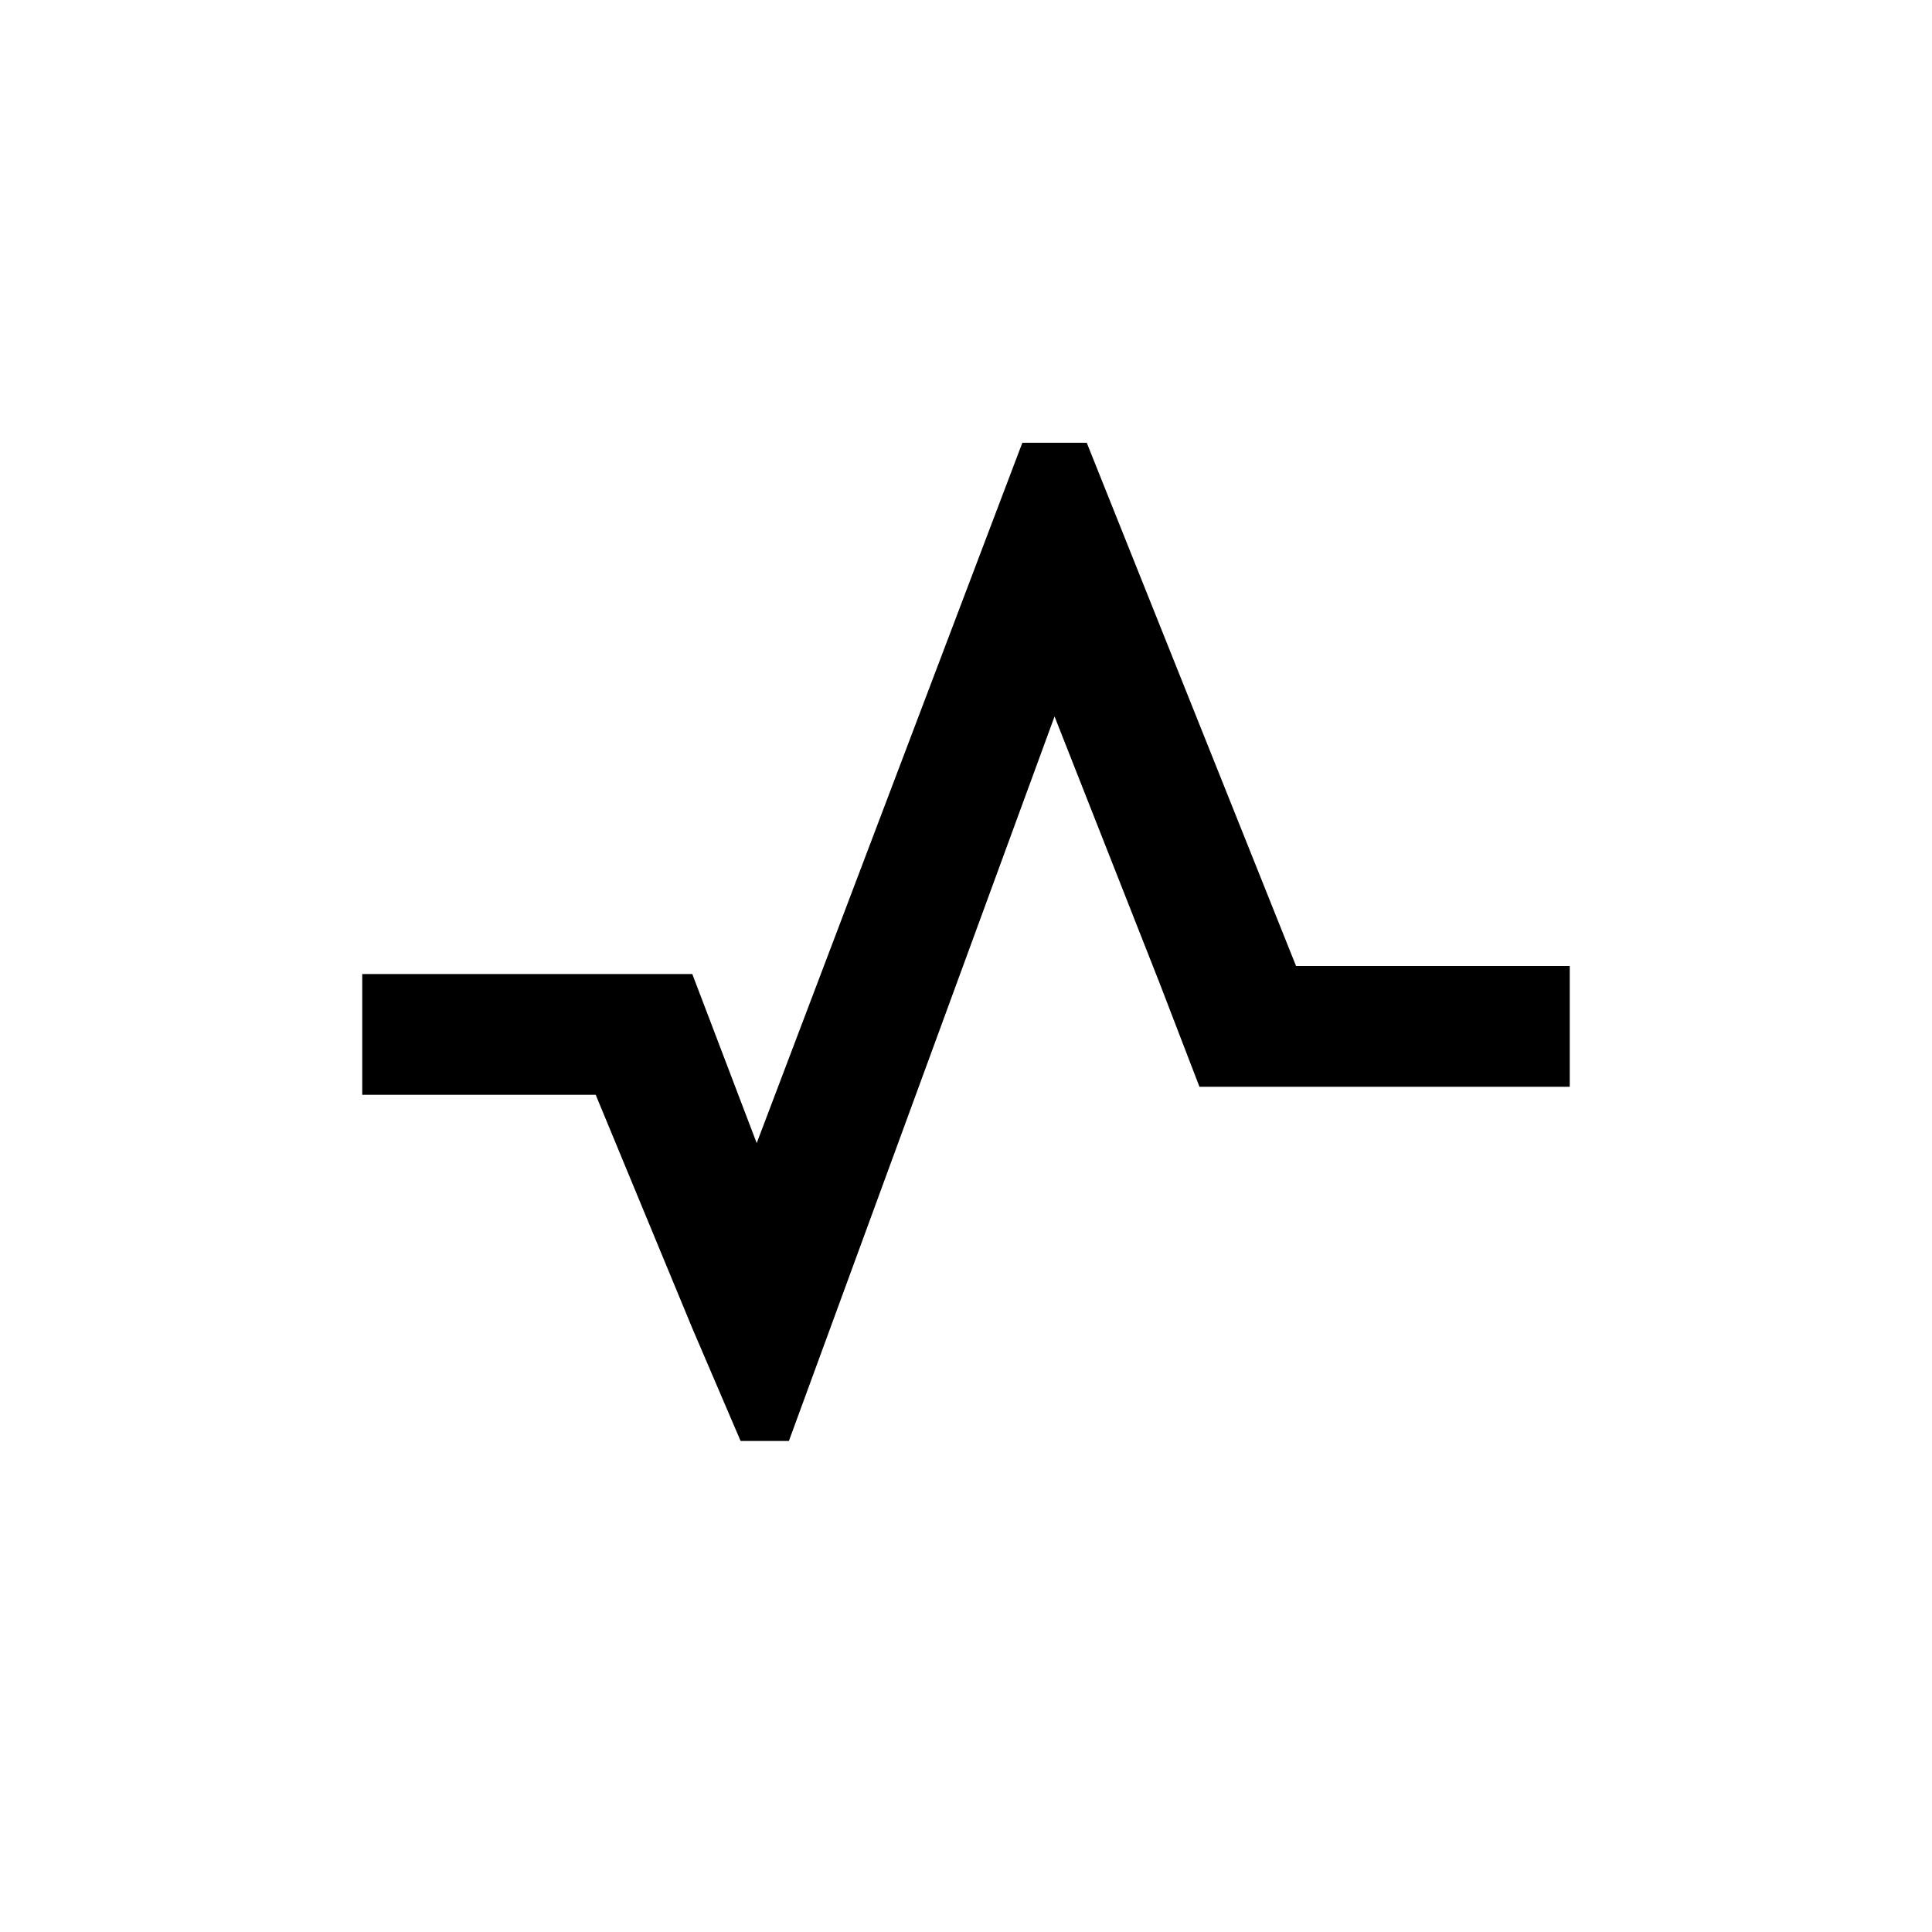 <?xml version="1.0" encoding="utf-8"?>
<svg version="1.1" id="Layer_1" xmlns="http://www.w3.org/2000/svg" xmlns:xlink="http://www.w3.org/1999/xlink" x="0px" y="0px"
	 viewBox="0 0 24 24" style="enable-background:new 0 0 24 24;" xml:space="preserve">
<path class="activity-st0" d="M14.1,4.4"/>
<path class="activity-st0" d="M19.6,2.9"/>
<path class="activity-st1 color-fill" d="M13.5,5.5c-0.2,0-0.6,0-0.8,0l-3.3,8.7l-0.8-2.1H4.5v1.5h2.9l1.2,2.9l0,0l0,0l0.6,1.4c0.2,0,0.3,0,0.6,0l3.3-9
	l1.3,3.3l0.5,1.3h4.6V12h-3.4L13.5,5.5z"/>
</svg>
